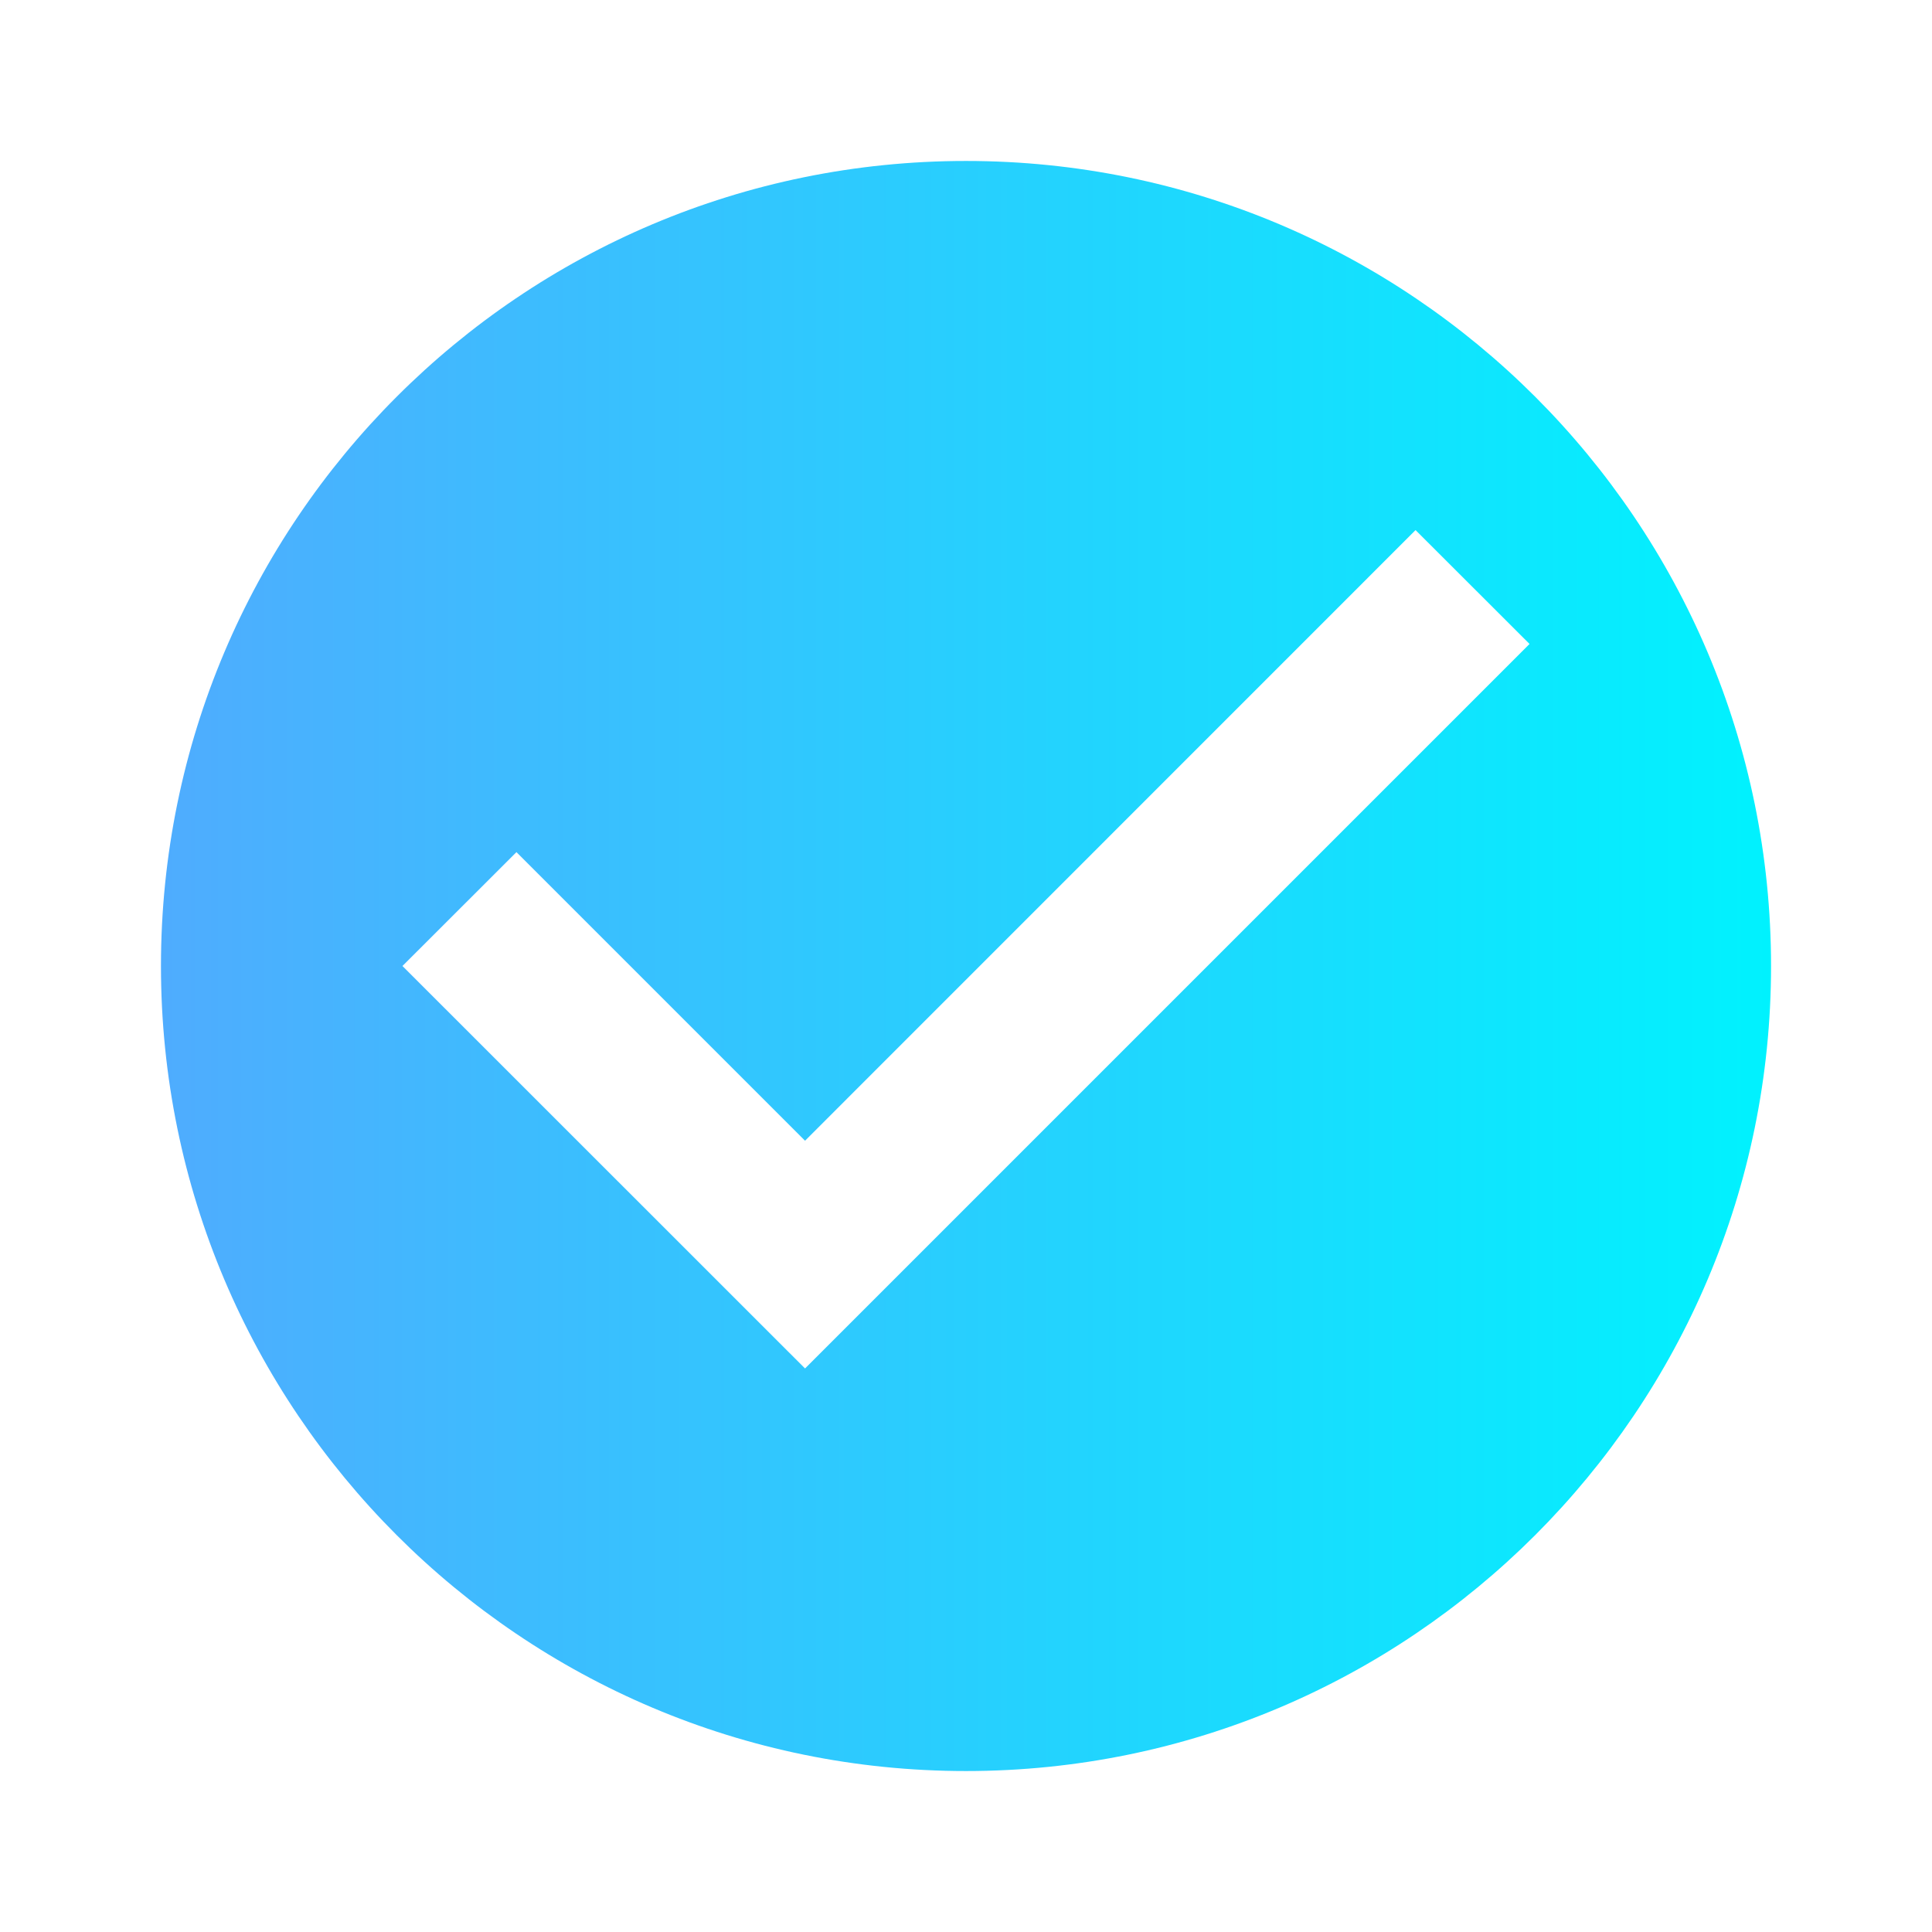 <svg width="16" height="16" viewBox="0 0 16 16" fill="none" xmlns="http://www.w3.org/2000/svg">
<path d="M8 1.333C4.317 1.333 1.333 4.317 1.333 8C1.333 11.68 4.317 14.667 8 14.667C11.68 14.667 14.667 11.68 14.667 8C14.667 4.317 11.68 1.333 8 1.333ZM6.667 11.333L3.333 8L4.277 7.057L6.667 9.447L11.723 4.39L12.667 5.333L6.667 11.333Z" fill="url(#paint0_linear)"/>
<defs>
<linearGradient id="paint0_linear" x1="1.333" y1="8" x2="14.667" y2="8" gradientUnits="userSpaceOnUse">
<stop stop-color="#4FACFE"/>
<stop offset="1" stop-color="#00F2FE"/>
</linearGradient>
</defs>
</svg>
